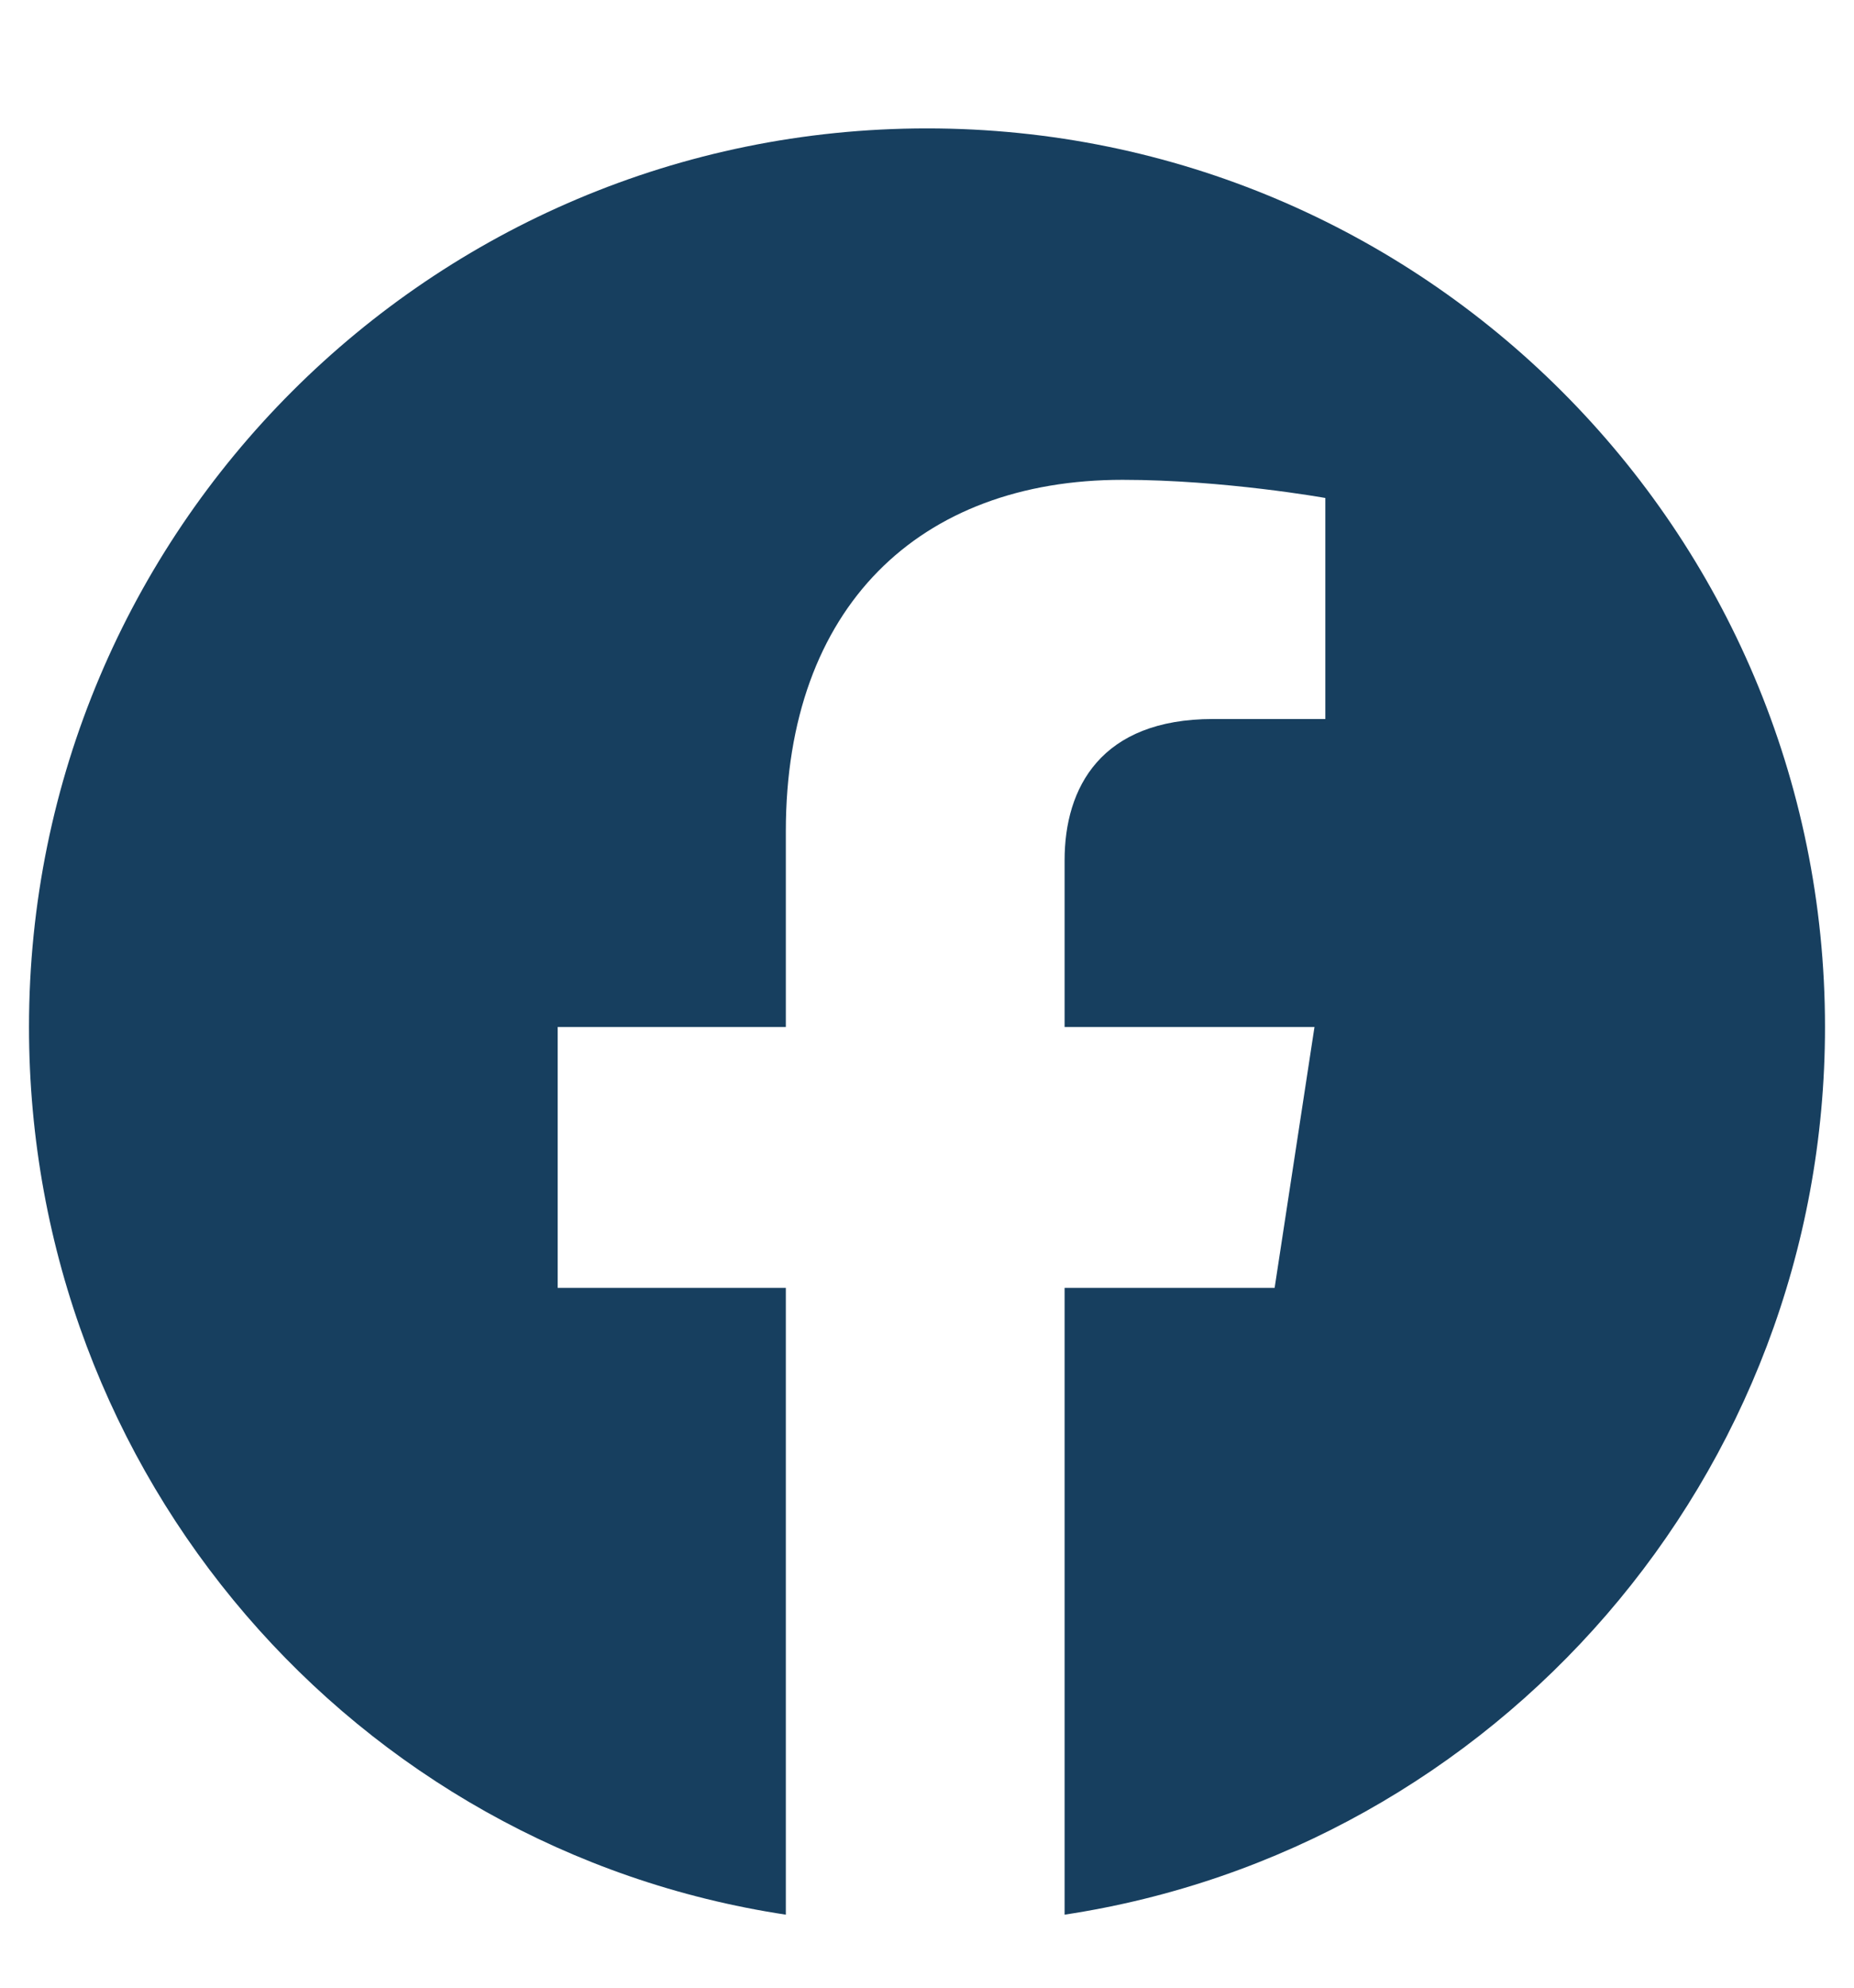 <svg width="14" height="15" viewBox="0 0 14 15" fill="none" xmlns="http://www.w3.org/2000/svg">
<path d="M13.781 7.75C13.781 4.004 10.746 0.969 7 0.969C3.254 0.969 0.219 4.004 0.219 7.75C0.219 11.141 2.68 13.957 5.934 14.449V9.719H4.211V7.75H5.934V6.273C5.934 4.578 6.945 3.621 8.477 3.621C9.242 3.621 10.008 3.758 10.008 3.758V5.426H9.16C8.312 5.426 8.039 5.945 8.039 6.492V7.75H9.926L9.625 9.719H8.039V14.449C11.293 13.957 13.781 11.141 13.781 7.75Z" fill="#173F5F"/>
</svg>
